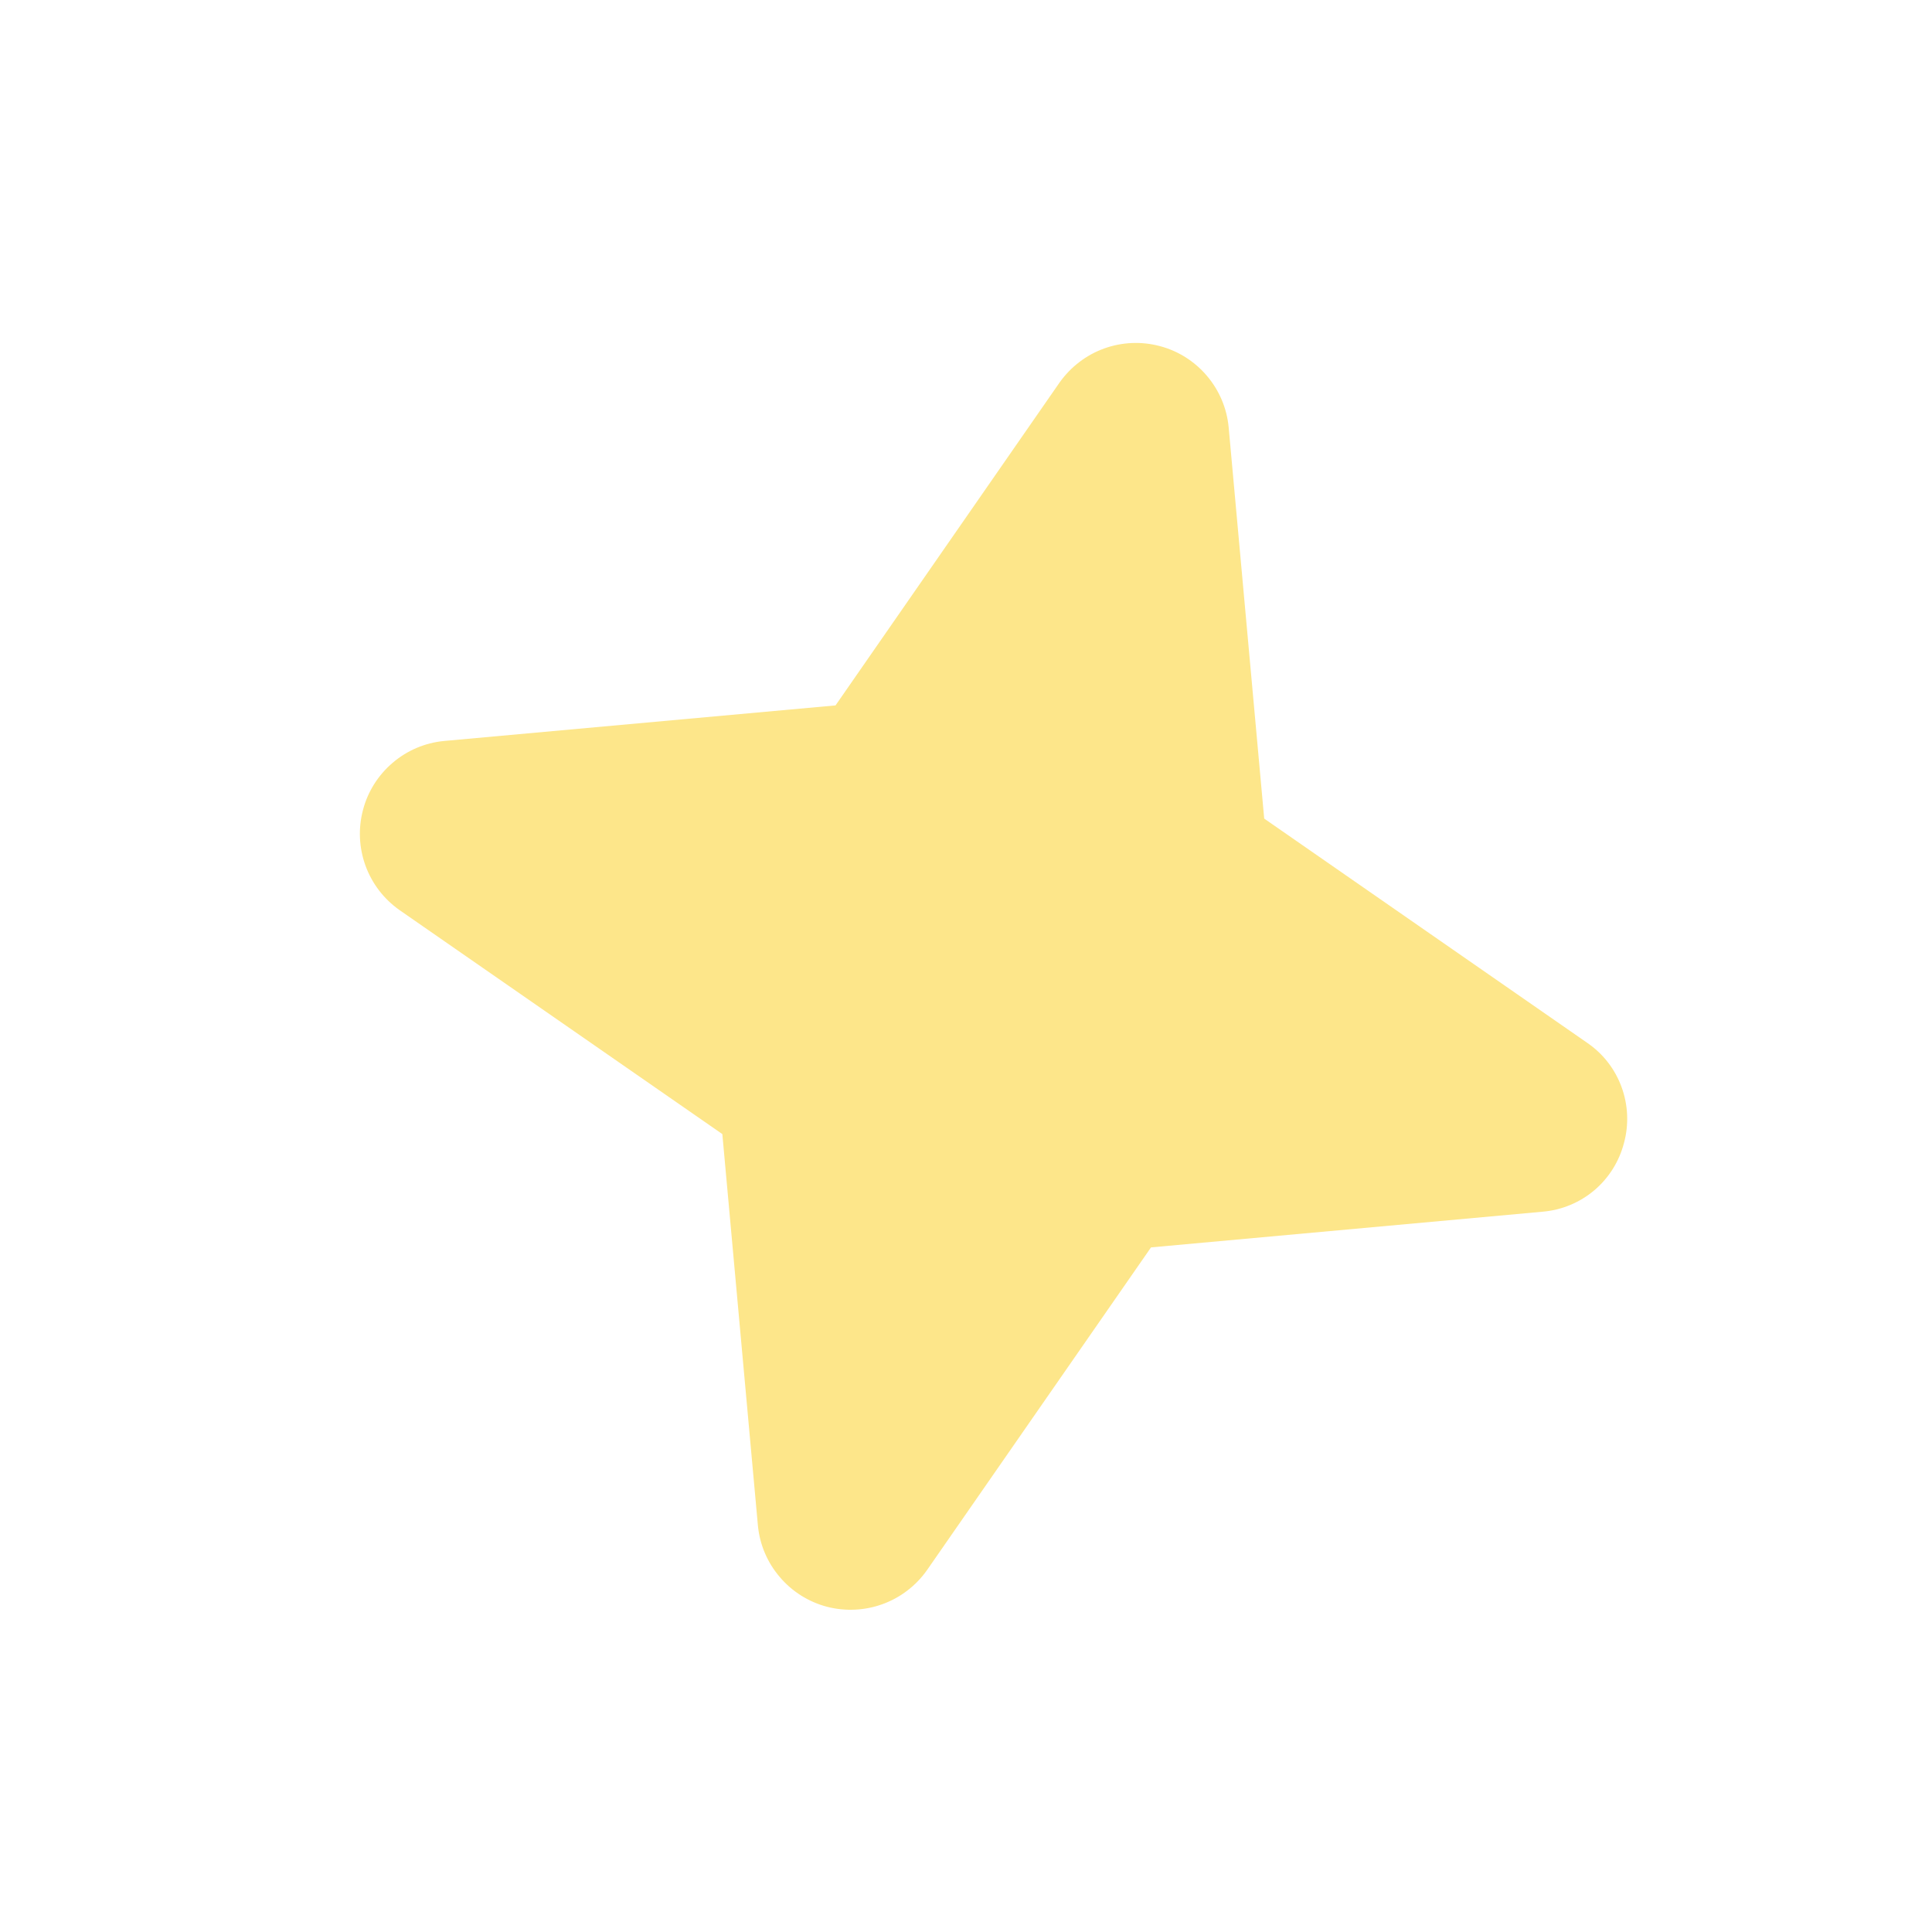 <svg width="17" height="17" viewBox="0 0 17 17" fill="none" xmlns="http://www.w3.org/2000/svg">
<g id="StarFour" clip-path="url(#clip0_2247_22915)">
<path id="Vector" d="M14.29 10.056C14.248 10.219 14.157 10.365 14.028 10.474C13.9 10.582 13.741 10.648 13.573 10.662L10.128 10.976L8.156 13.817C8.059 13.954 7.923 14.058 7.766 14.115C7.609 14.172 7.438 14.18 7.276 14.138C7.114 14.095 6.969 14.004 6.861 13.876C6.752 13.749 6.685 13.591 6.669 13.424L6.356 9.979L3.514 8.007C3.377 7.91 3.273 7.774 3.216 7.617C3.159 7.46 3.151 7.289 3.194 7.127C3.236 6.965 3.328 6.82 3.455 6.712C3.582 6.603 3.74 6.536 3.907 6.52L7.352 6.207L9.324 3.365C9.421 3.229 9.557 3.124 9.714 3.067C9.871 3.01 10.042 3.002 10.204 3.045C10.366 3.087 10.511 3.179 10.619 3.306C10.728 3.434 10.795 3.591 10.811 3.758L11.124 7.203L13.966 9.176C14.105 9.271 14.21 9.406 14.268 9.564C14.326 9.722 14.334 9.894 14.29 10.056Z" fill="#FDE68A"/>
</g>
<defs>
<clipPath id="clip0_2247_22915">
<rect width="13.12" height="13.12" fill="white" transform="translate(4.072 0.574) rotate(14.788)"/>
</clipPath>
</defs>
</svg>
